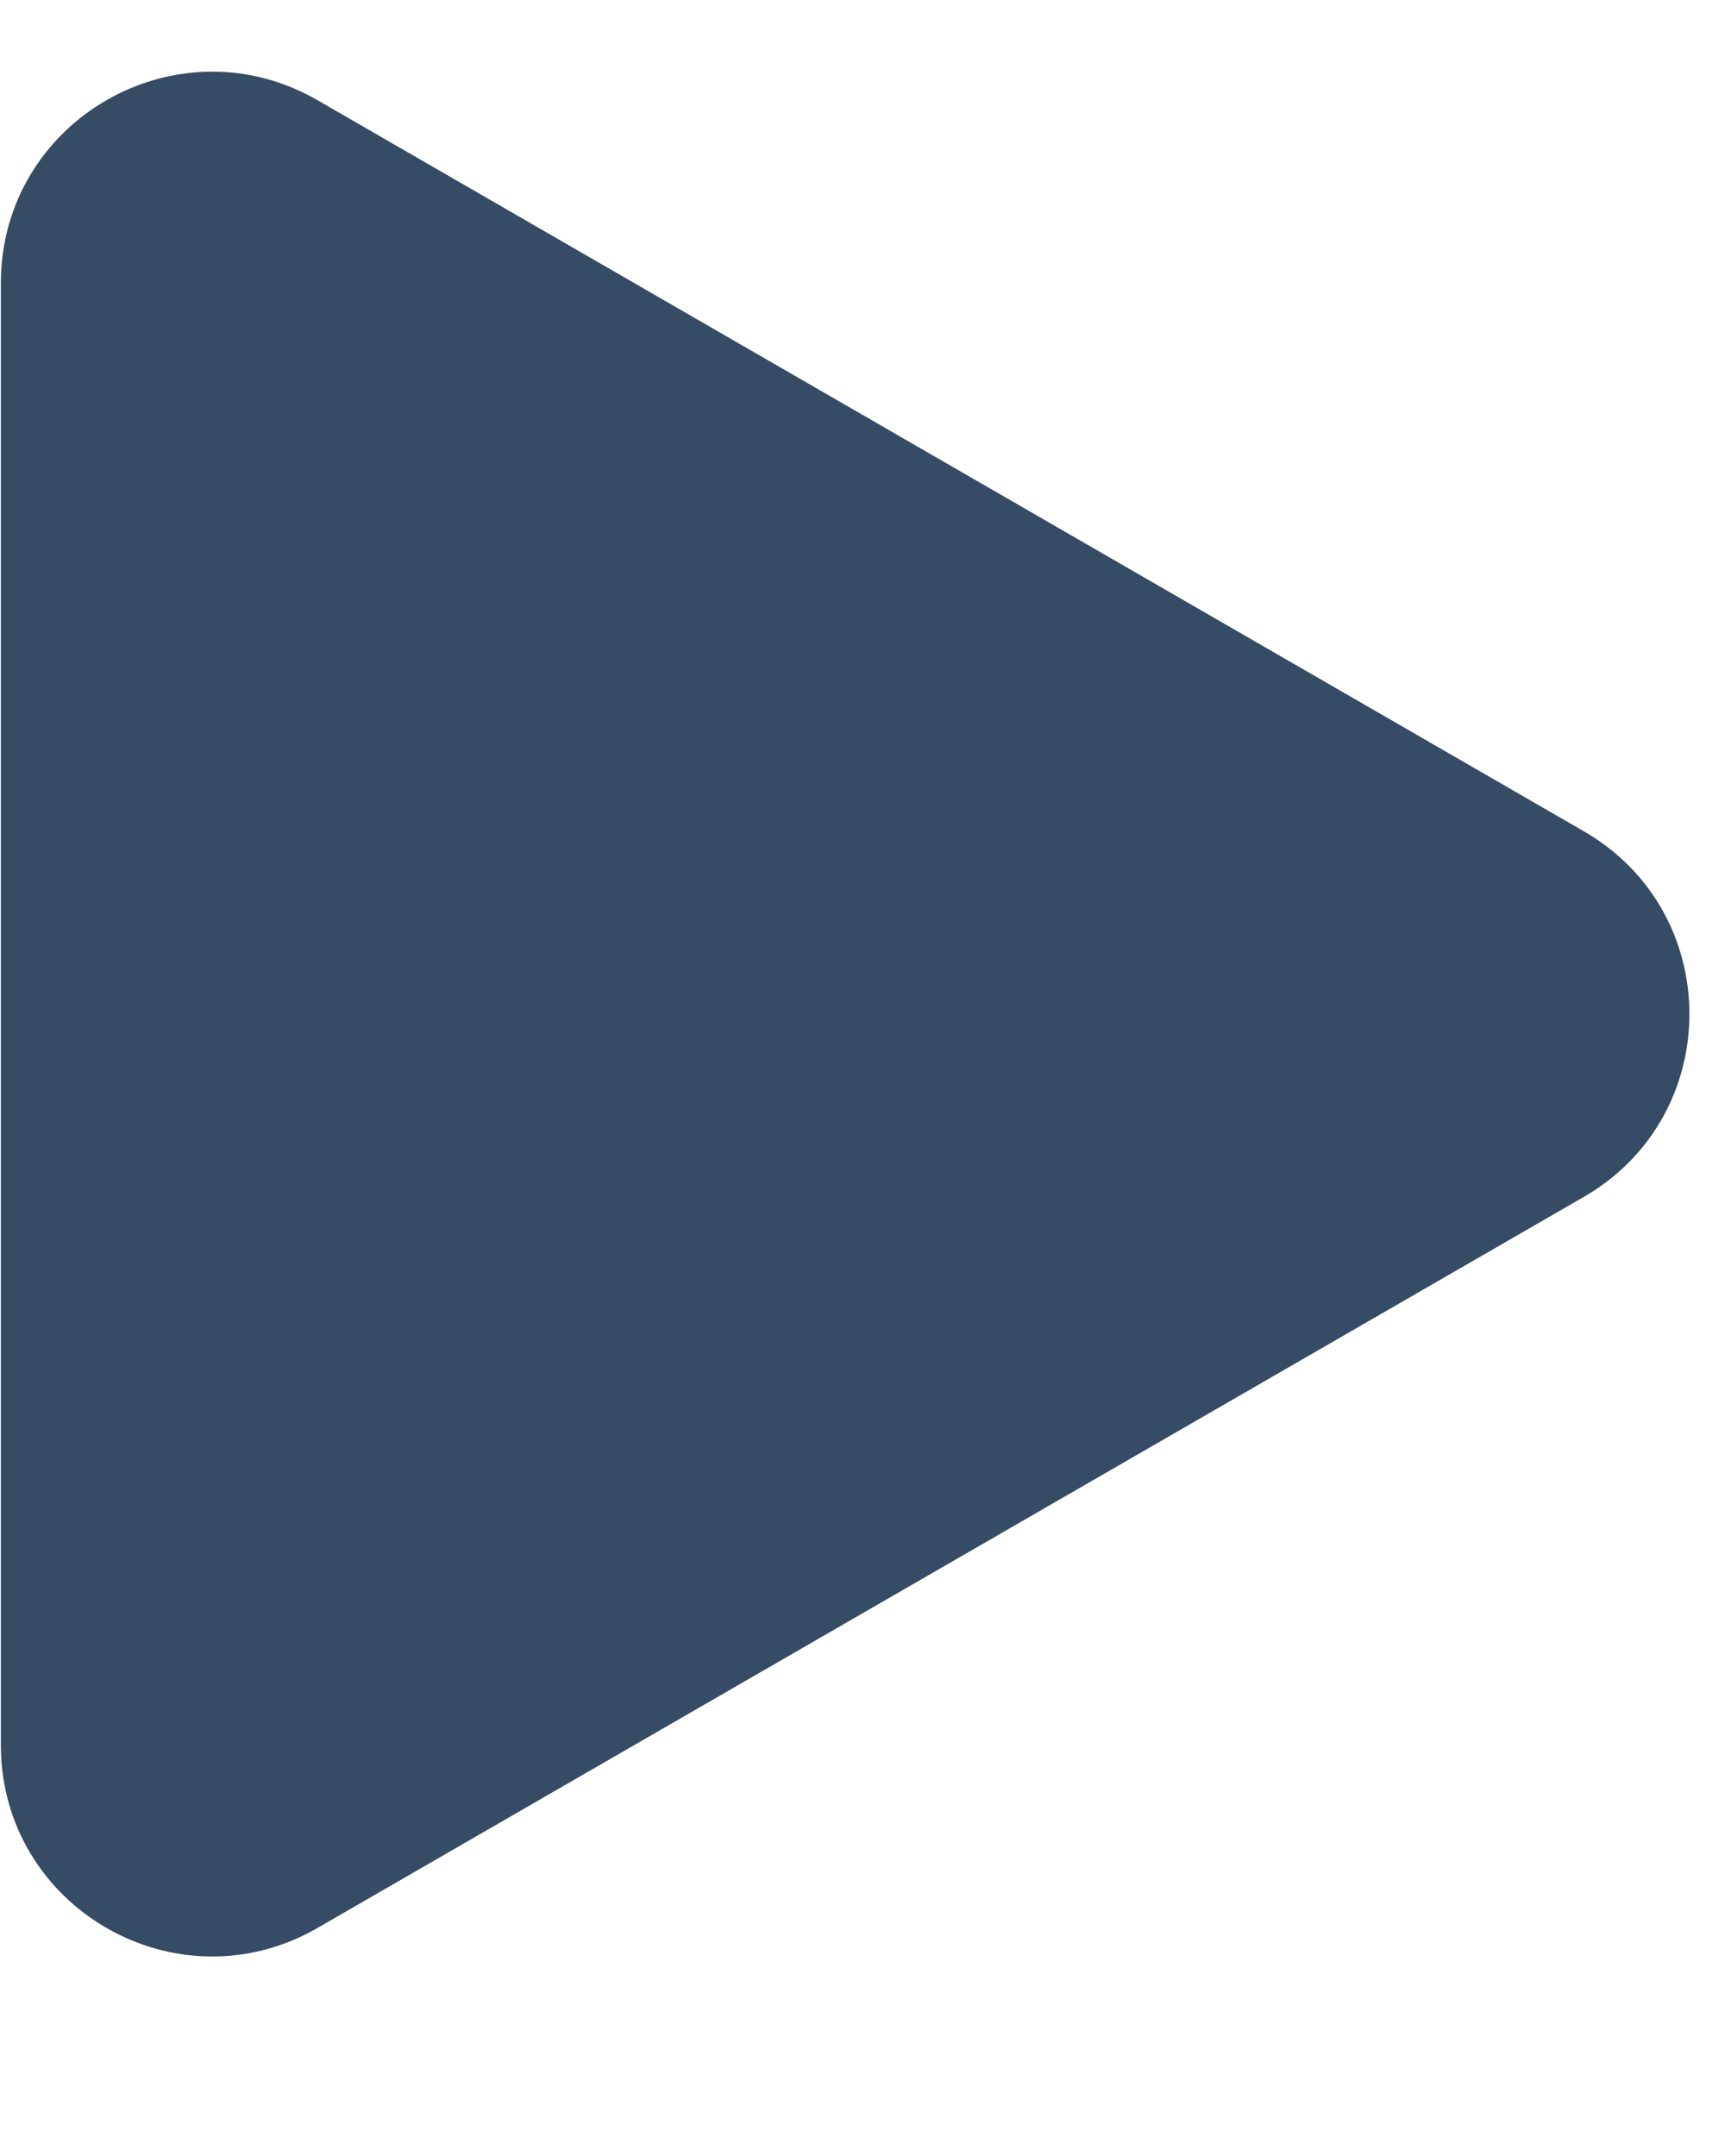 <svg xmlns="http://www.w3.org/2000/svg" width="8" height="10" viewBox="0 0 8 10" fill="none">
<path d="M7.346 3.856C7.998 4.233 7.998 5.174 7.346 5.551L1.473 8.942C0.82 9.319 0.004 8.848 0.004 8.094L0.004 1.313C0.004 0.559 0.82 0.088 1.473 0.465L7.346 3.856Z" fill="#364C65"/>
</svg>